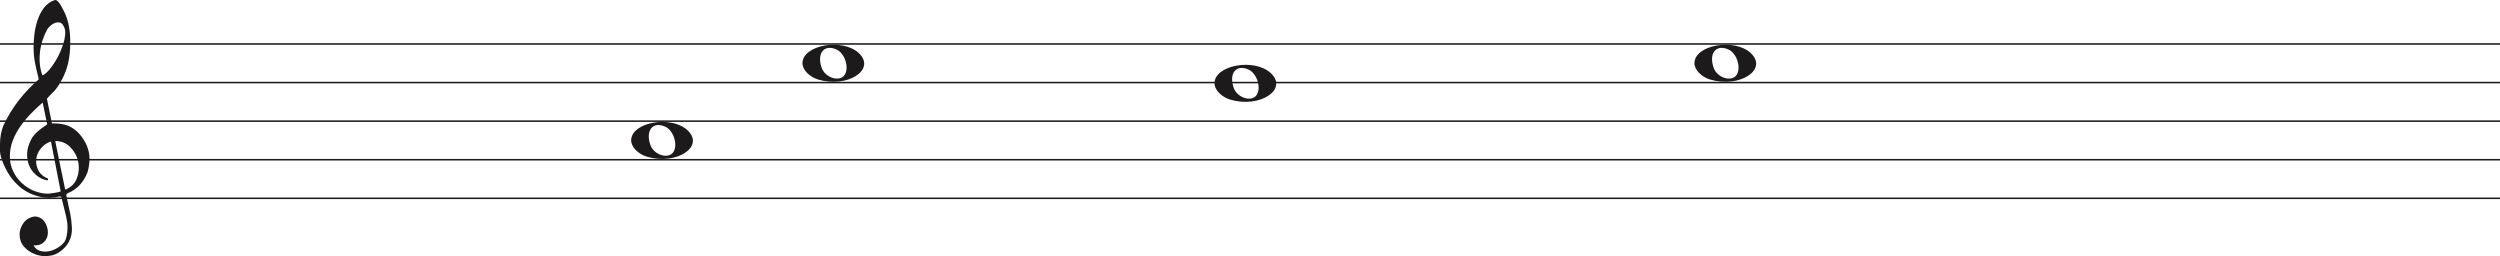 <svg width="1620" height="166" viewBox="0 0 1620 166" fill="none" xmlns="http://www.w3.org/2000/svg">
<line y1="28.5" x2="1620" y2="28.5" stroke="#1C1A1A"/>
<line y1="53.5" x2="1620" y2="53.5" stroke="#1C1A1A"/>
<line y1="78.5" x2="1620" y2="78.5" stroke="#1C1A1A"/>
<line y1="103.5" x2="1620" y2="103.5" stroke="#1C1A1A"/>
<line y1="128.5" x2="1620" y2="128.5" stroke="#1C1A1A"/>
<path d="M33.02 91.694C30.445 92.54 28.317 93.969 26.636 95.981C24.955 97.991 23.93 100.188 23.562 102.57C23.195 104.951 23.497 107.306 24.469 109.635C25.441 111.964 27.266 113.843 29.946 115.272C30.576 115.272 30.97 115.537 31.128 116.066C31.285 116.595 31.049 116.859 30.419 116.859C27.844 116.33 25.585 115.245 23.641 113.605C20.016 110.588 18.02 106.698 17.652 101.935C17.442 99.553 17.665 97.251 18.322 95.028C18.979 92.805 19.885 90.767 21.041 88.914C22.459 86.957 24.14 85.263 26.084 83.834C26.189 83.728 26.491 83.49 26.991 83.12C27.49 82.749 27.976 82.405 28.448 82.088C28.921 81.77 29.63 81.267 30.576 80.579L27.66 66.448C25.086 68.618 22.538 71.012 20.016 73.632C17.495 76.252 15.209 79.018 13.16 81.928C11.111 84.84 9.47 87.923 8.235 91.178C7 94.433 6.383 97.859 6.383 101.459C6.383 104.793 7.079 107.929 8.472 110.866C9.864 113.803 11.716 116.357 14.027 118.526C16.339 120.696 19.005 122.403 22.026 123.648C25.047 124.891 28.107 125.513 31.207 125.513C31.312 125.513 31.797 125.46 32.664 125.354C33.532 125.249 34.451 125.116 35.422 124.957C36.395 124.799 37.288 124.626 38.102 124.441C38.916 124.256 39.324 124.057 39.324 123.846L38.85 121.623C36.802 111.197 34.857 101.22 33.02 91.694ZM35.777 91.376L42.239 122.893C45.97 121.464 48.491 119.016 49.804 115.55C51.118 112.083 51.419 108.564 50.71 104.991C50.001 101.419 48.334 98.256 45.706 95.504C43.08 92.751 39.77 91.376 35.777 91.376ZM27.503 48.903C29.131 48.056 30.642 46.786 32.034 45.092C33.426 43.399 34.713 41.586 35.896 39.654C37.077 37.723 38.102 35.751 38.969 33.739C39.836 31.729 40.532 29.903 41.057 28.262C41.635 26.516 42.029 24.557 42.239 22.387C42.449 20.217 42.108 18.392 41.215 16.909C40.585 15.587 39.757 14.819 38.733 14.607C37.708 14.396 36.683 14.475 35.659 14.845C34.635 15.216 33.663 15.811 32.743 16.632C31.824 17.452 31.154 18.18 30.734 18.815C29.578 20.879 28.566 23.181 27.7 25.722C26.833 28.262 26.242 30.895 25.927 33.621C25.611 36.346 25.572 38.966 25.808 41.481C26.045 43.994 26.61 46.469 27.503 48.903ZM25.139 51.364C24.245 47.871 23.457 44.444 22.774 41.083C22.091 37.723 21.75 34.269 21.75 30.723C21.75 28.13 21.934 25.285 22.302 22.189C22.669 19.093 23.339 16.076 24.311 13.138C25.283 10.201 26.623 7.568 28.33 5.24C30.038 2.91 32.309 1.217 35.147 0.158C35.409 0.053 35.672 0 35.934 0C36.302 0 36.736 0.211 37.235 0.635C37.734 1.058 38.26 1.68 38.811 2.501C39.362 3.321 39.849 4.168 40.269 5.041C40.689 5.914 41.004 6.51 41.215 6.828C42.633 9.527 43.67 12.398 44.328 15.441C44.984 18.484 45.365 21.514 45.471 24.53C45.68 29.083 45.431 33.581 44.722 38.027C44.013 42.472 42.581 46.813 40.426 51.046C39.691 52.317 38.943 53.6 38.181 54.897C37.419 56.194 36.513 57.45 35.462 58.667C35.252 58.88 34.871 59.264 34.319 59.819C33.767 60.375 33.203 60.944 32.625 61.526C32.047 62.108 31.535 62.651 31.088 63.153C30.642 63.656 30.419 63.96 30.419 64.067L33.649 79.944C33.67 80.048 35.265 79.944 35.265 79.944C38.348 79.983 41.612 80.486 44.446 81.611C47.178 82.881 49.529 84.627 51.499 86.851C53.469 89.074 55.044 91.574 56.227 94.353C57.409 97.132 58 99.95 58 102.808C58 105.665 57.579 108.577 56.739 111.54C54.585 117.151 51.144 121.305 46.416 124.004C45.89 124.322 45.141 124.68 44.17 125.076C43.198 125.473 42.817 126.095 43.027 126.942C44.288 132.708 45.141 136.676 45.589 138.85C46.035 141.024 46.364 143.829 46.573 147.265C46.783 150.551 46.218 153.507 44.879 156.152C43.539 158.807 41.74 160.961 39.481 162.624C37.222 164.297 35.16 165.269 33.295 165.569C31.429 165.86 30.155 166 29.473 166C27.109 166 24.797 165.549 22.538 164.648C19.754 163.596 17.416 161.983 15.524 159.809C13.633 157.635 12.688 154.99 12.688 151.874C12.688 149.91 13.252 147.897 14.382 145.833C15.511 143.769 16.995 142.286 18.834 141.395C20.883 140.333 22.735 140.042 24.39 140.513C26.045 140.994 27.411 141.895 28.488 143.218C29.565 144.54 30.314 146.143 30.734 148.017C31.154 149.9 31.128 151.653 30.655 153.297C30.182 154.94 29.224 156.332 27.779 157.464C26.334 158.606 24.324 159.117 21.75 159.017C22.801 160.921 24.272 162.123 26.163 162.624C28.054 163.135 29.998 163.165 31.994 162.744C33.991 162.323 35.869 161.542 37.629 160.4C39.389 159.268 40.769 158.035 41.766 156.713C42.397 155.761 42.87 154.519 43.185 152.986C43.5 151.443 43.684 149.85 43.736 148.177C43.789 146.514 43.736 145.212 43.579 144.29C43.421 143.358 43.158 141.915 42.79 139.962C41.215 133.56 40.217 129.533 39.796 127.89C39.586 127.366 39.021 127.193 38.102 127.379C37.182 127.564 36.408 127.736 35.777 127.89C31.259 128.481 27.477 128.21 24.429 127.101C19.701 125.831 15.538 123.568 11.939 120.313C8.34 117.058 5.451 113.115 3.27 108.484C1.09 103.853 0 100.334 0 97.925C0 95.518 0 93.996 0 93.361C0 89.074 0.736 85.051 2.207 81.293C4.991 75.418 8.288 70.02 12.097 65.098C15.905 60.176 20.253 55.598 25.139 51.364Z" fill="#1C1A1A"/>
<path d="M530.097 51.514C524.453 49.805 520 45.161 520 40.984C520 29.16 545.813 24.481 556.473 34.373C568 45.069 549.188 57.295 530.097 51.514H530.097ZM547.315 48.544C550.455 43.829 547.453 34.486 542.013 32.048C534.025 28.467 529.129 34.569 532.456 43.959C534.757 50.453 544.119 53.343 547.315 48.544Z" fill="#1C1A1A"/>
<path d="M1108.1 51.514C1102.45 49.805 1098 45.161 1098 40.984C1098 29.16 1123.81 24.481 1134.47 34.373C1146 45.069 1127.19 57.295 1108.1 51.514H1108.1ZM1125.31 48.544C1128.46 43.829 1125.45 34.486 1120.01 32.048C1112.02 28.467 1107.13 34.569 1110.46 43.959C1112.76 50.453 1122.12 53.343 1125.31 48.544Z" fill="#1C1A1A"/>
<path d="M419.097 101.514C413.453 99.805 409 95.161 409 90.984C409 79.16 434.813 74.481 445.473 84.373C457 95.069 438.188 107.295 419.097 101.514H419.097ZM436.315 98.544C439.455 93.829 436.453 84.486 431.013 82.048C423.025 78.467 418.129 84.569 421.456 93.959C423.757 100.453 433.119 103.343 436.315 98.544Z" fill="#1C1A1A"/>
<path d="M797.097 64.514C791.453 62.805 787 58.161 787 53.984C787 42.16 812.813 37.481 823.473 47.373C835 58.069 816.188 70.295 797.097 64.514H797.097ZM814.315 61.544C817.455 56.829 814.453 47.486 809.013 45.048C801.025 41.467 796.129 47.569 799.456 56.959C801.757 63.453 811.119 66.343 814.315 61.544Z" fill="#1C1A1A"/>
</svg>
